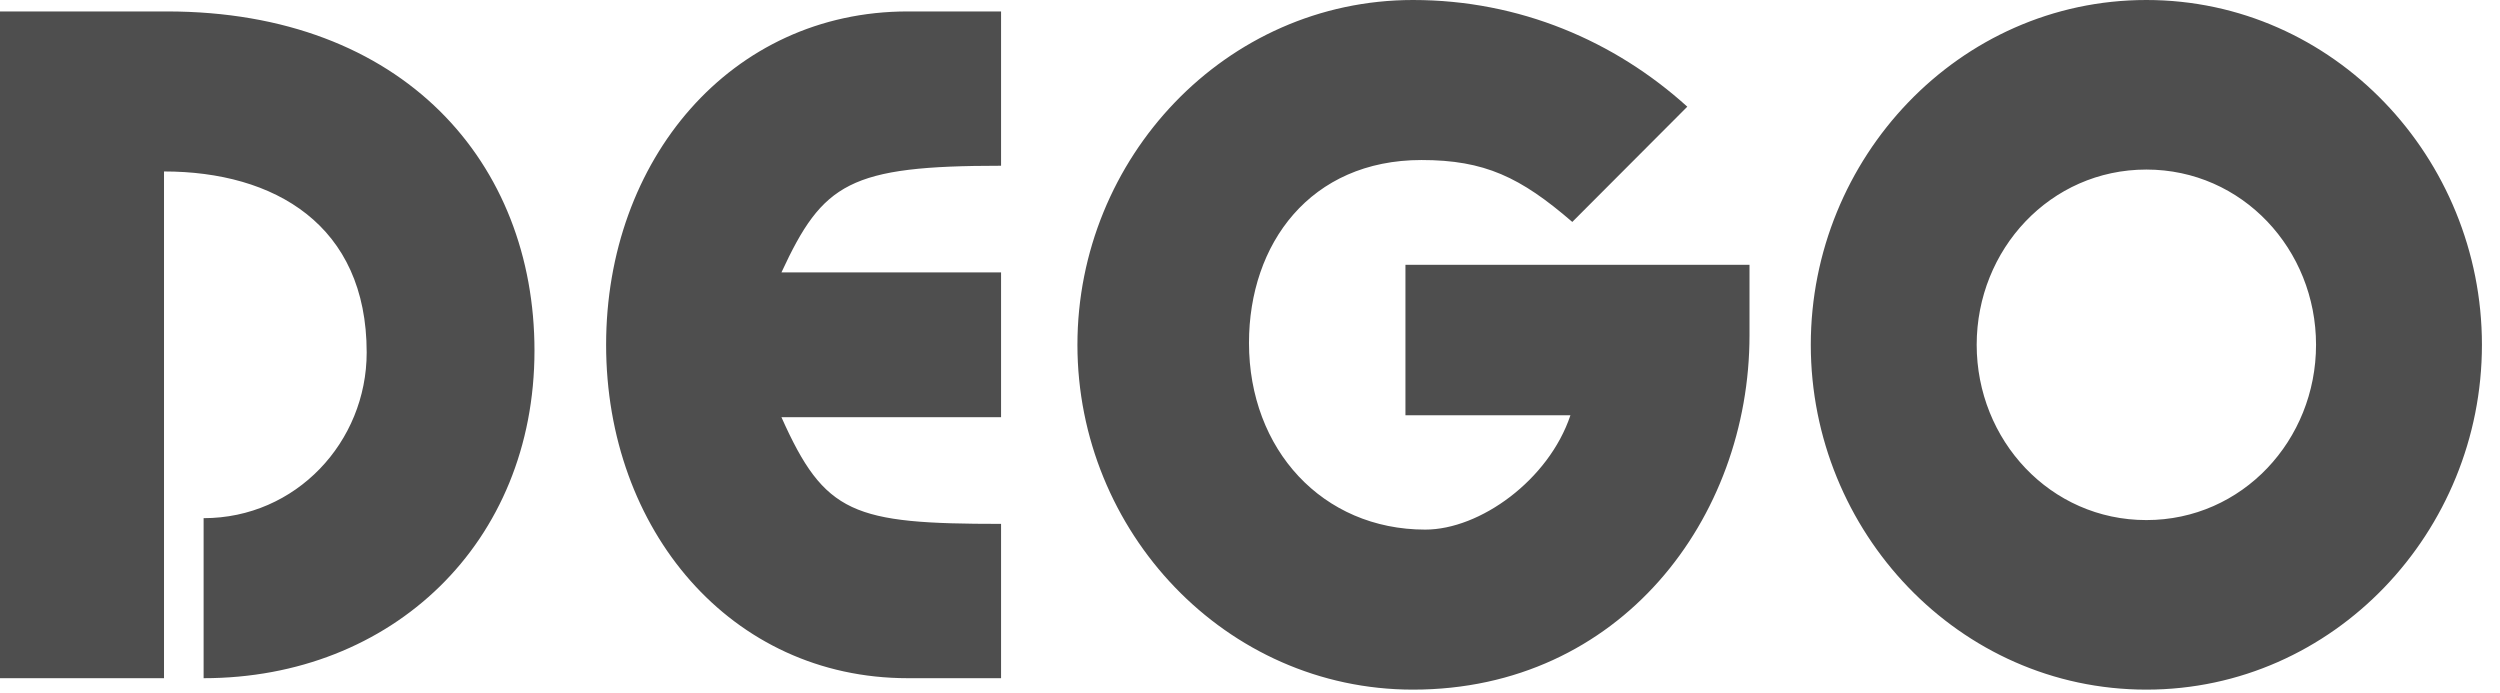 <svg width="101" height="28" viewBox="0 0 101 28" fill="none" xmlns="http://www.w3.org/2000/svg">
    <path d="M6.626 27.399V6.927C11.082 6.927 14.814 9.082 14.814 14.238C14.814 17.855 11.958 20.934 8.226 20.934V27.399C15.842 27.399 21.593 21.934 21.593 14.161C21.593 6.619 16.337 0.462 6.741 0.462H0V27.399H6.626ZM40.443 27.399V21.165C34.464 21.165 33.322 20.78 31.57 16.855H40.443V11.006H31.57C33.246 7.388 34.312 6.696 40.443 6.696V0.462H36.673C29.514 0.462 24.487 6.465 24.487 13.93C24.487 21.396 29.514 27.399 36.673 27.399H40.443ZM57.085 27.861C65.463 27.861 70.68 20.934 70.68 13.546V10.698H56.78V16.778H63.445C62.569 19.395 59.789 21.396 57.58 21.396C53.429 21.396 50.459 18.163 50.459 13.853C50.459 9.851 52.934 6.465 57.428 6.465C59.979 6.465 61.426 7.158 63.521 8.966L68.167 4.31C65.234 1.655 61.388 0 57.085 0C49.507 0 43.528 6.388 43.528 13.93C43.528 21.473 49.507 27.861 57.085 27.861ZM86.713 27.861C94.291 27.861 100.27 21.473 100.27 13.93C100.27 6.388 94.291 0 86.713 0C79.135 0 73.156 6.388 73.156 13.93C73.156 21.473 79.135 27.861 86.713 27.861ZM86.713 21.011C82.828 21.011 79.858 17.779 79.858 13.93C79.858 10.082 82.828 6.85 86.713 6.85C90.597 6.85 93.568 10.082 93.568 13.93C93.568 17.779 90.597 21.011 86.713 21.011Z" fill="#4E4E4E"/>
</svg>
